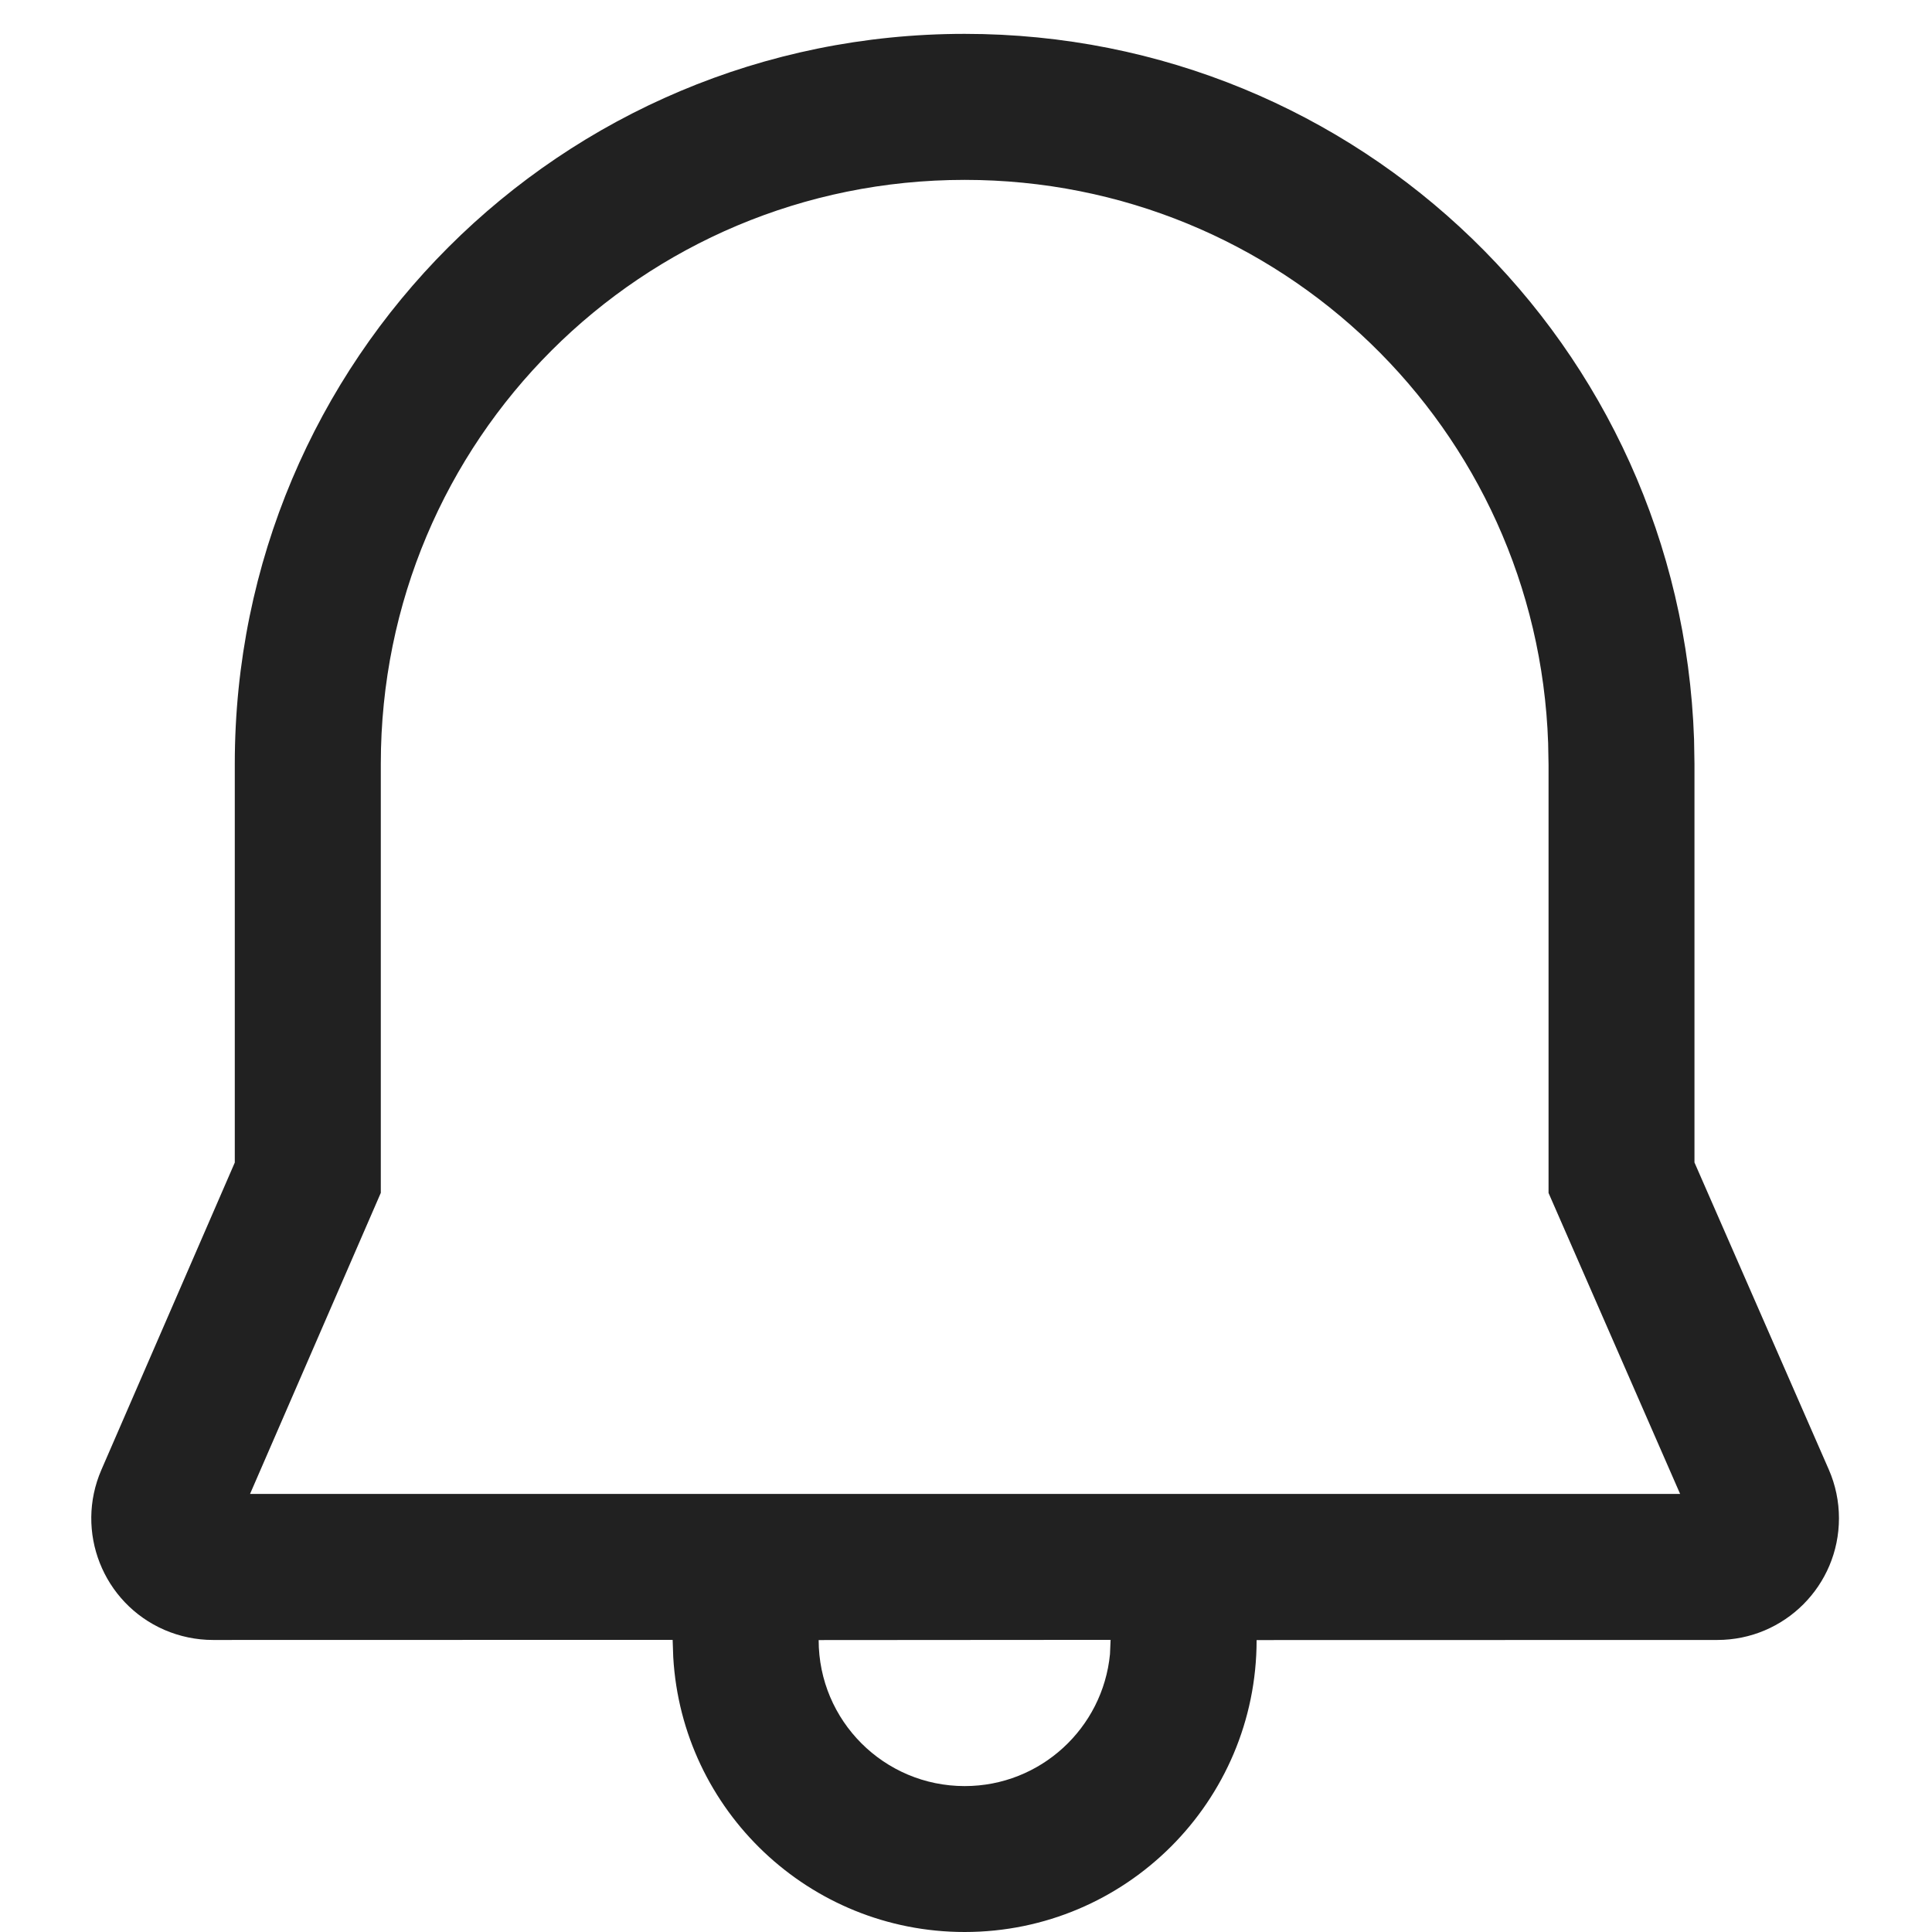 <svg width="19" height="19" viewBox="0 0 19 19" fill="none" xmlns="http://www.w3.org/2000/svg">
<path d="M9.487 0.333C13.363 0.333 16.527 3.391 16.66 7.271L16.664 7.511V11.432L17.985 14.452C18.051 14.603 18.085 14.766 18.085 14.931C18.085 15.592 17.55 16.128 16.889 16.128L12.358 16.129C12.358 17.715 11.072 19 9.487 19C7.958 19 6.708 17.805 6.621 16.298L6.615 16.127L2.094 16.128C1.93 16.128 1.768 16.094 1.617 16.029C1.011 15.765 0.734 15.061 0.997 14.455L2.309 11.433V7.511C2.31 3.535 5.517 0.333 9.487 0.333ZM10.922 16.127L8.051 16.129C8.051 16.922 8.694 17.565 9.487 17.565C10.233 17.565 10.846 16.995 10.916 16.267L10.922 16.127ZM9.487 1.769C6.31 1.769 3.745 4.328 3.745 7.511V11.731L2.459 14.692H16.523L15.229 11.732L15.229 7.523L15.225 7.308C15.119 4.213 12.589 1.769 9.487 1.769Z" fill="#212121"/>
</svg>
